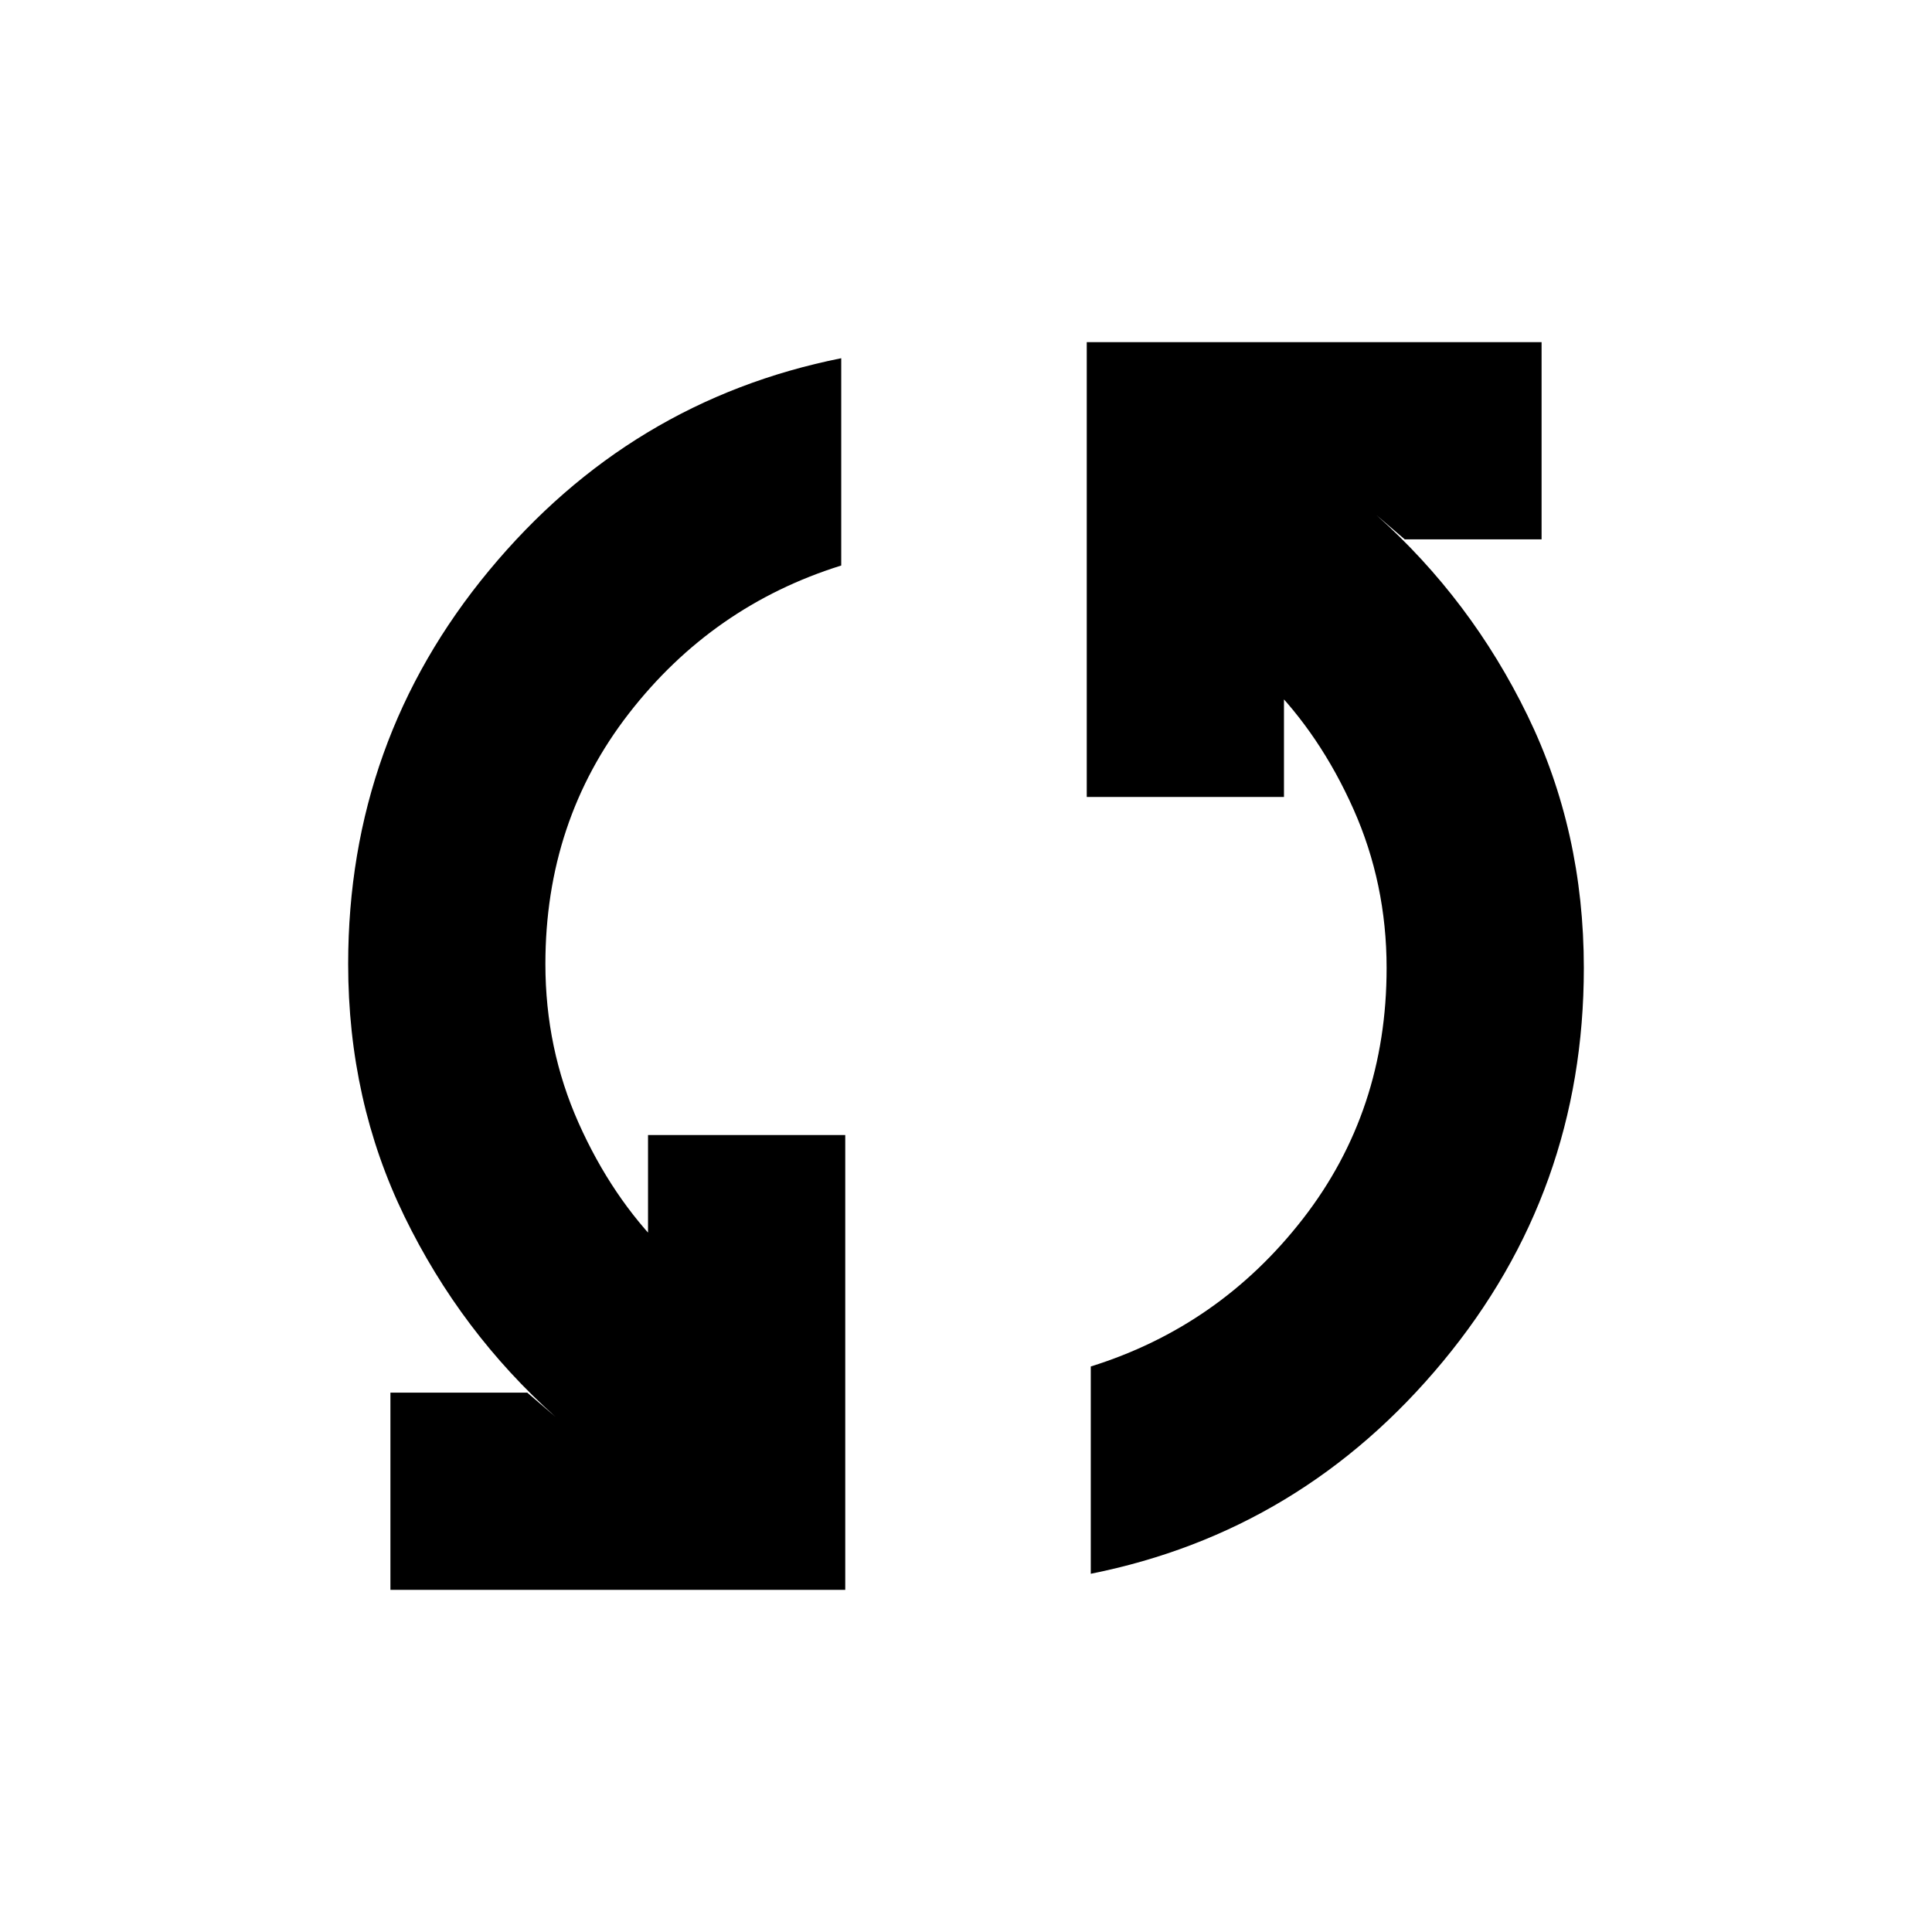 <svg xmlns="http://www.w3.org/2000/svg" height="20" viewBox="0 -960 960 960" width="20"><path d="M194-170v-98h68l14 12q-47-42-75-99.5T173-481q0-111 70-195.5T418-782v103q-64 20-105.5 73.5T271-481q0 42 16.5 79t42.5 63l-8-8v-49h98v226H194Zm348-8v-103q64-20 105.5-73.5T689-479q0-42-16.5-79T630-621l8 8v49h-98v-226h226v98h-68l-14-12q47 42 75 99.5T787-479q0 111-70 195.5T542-178Z"/></svg>